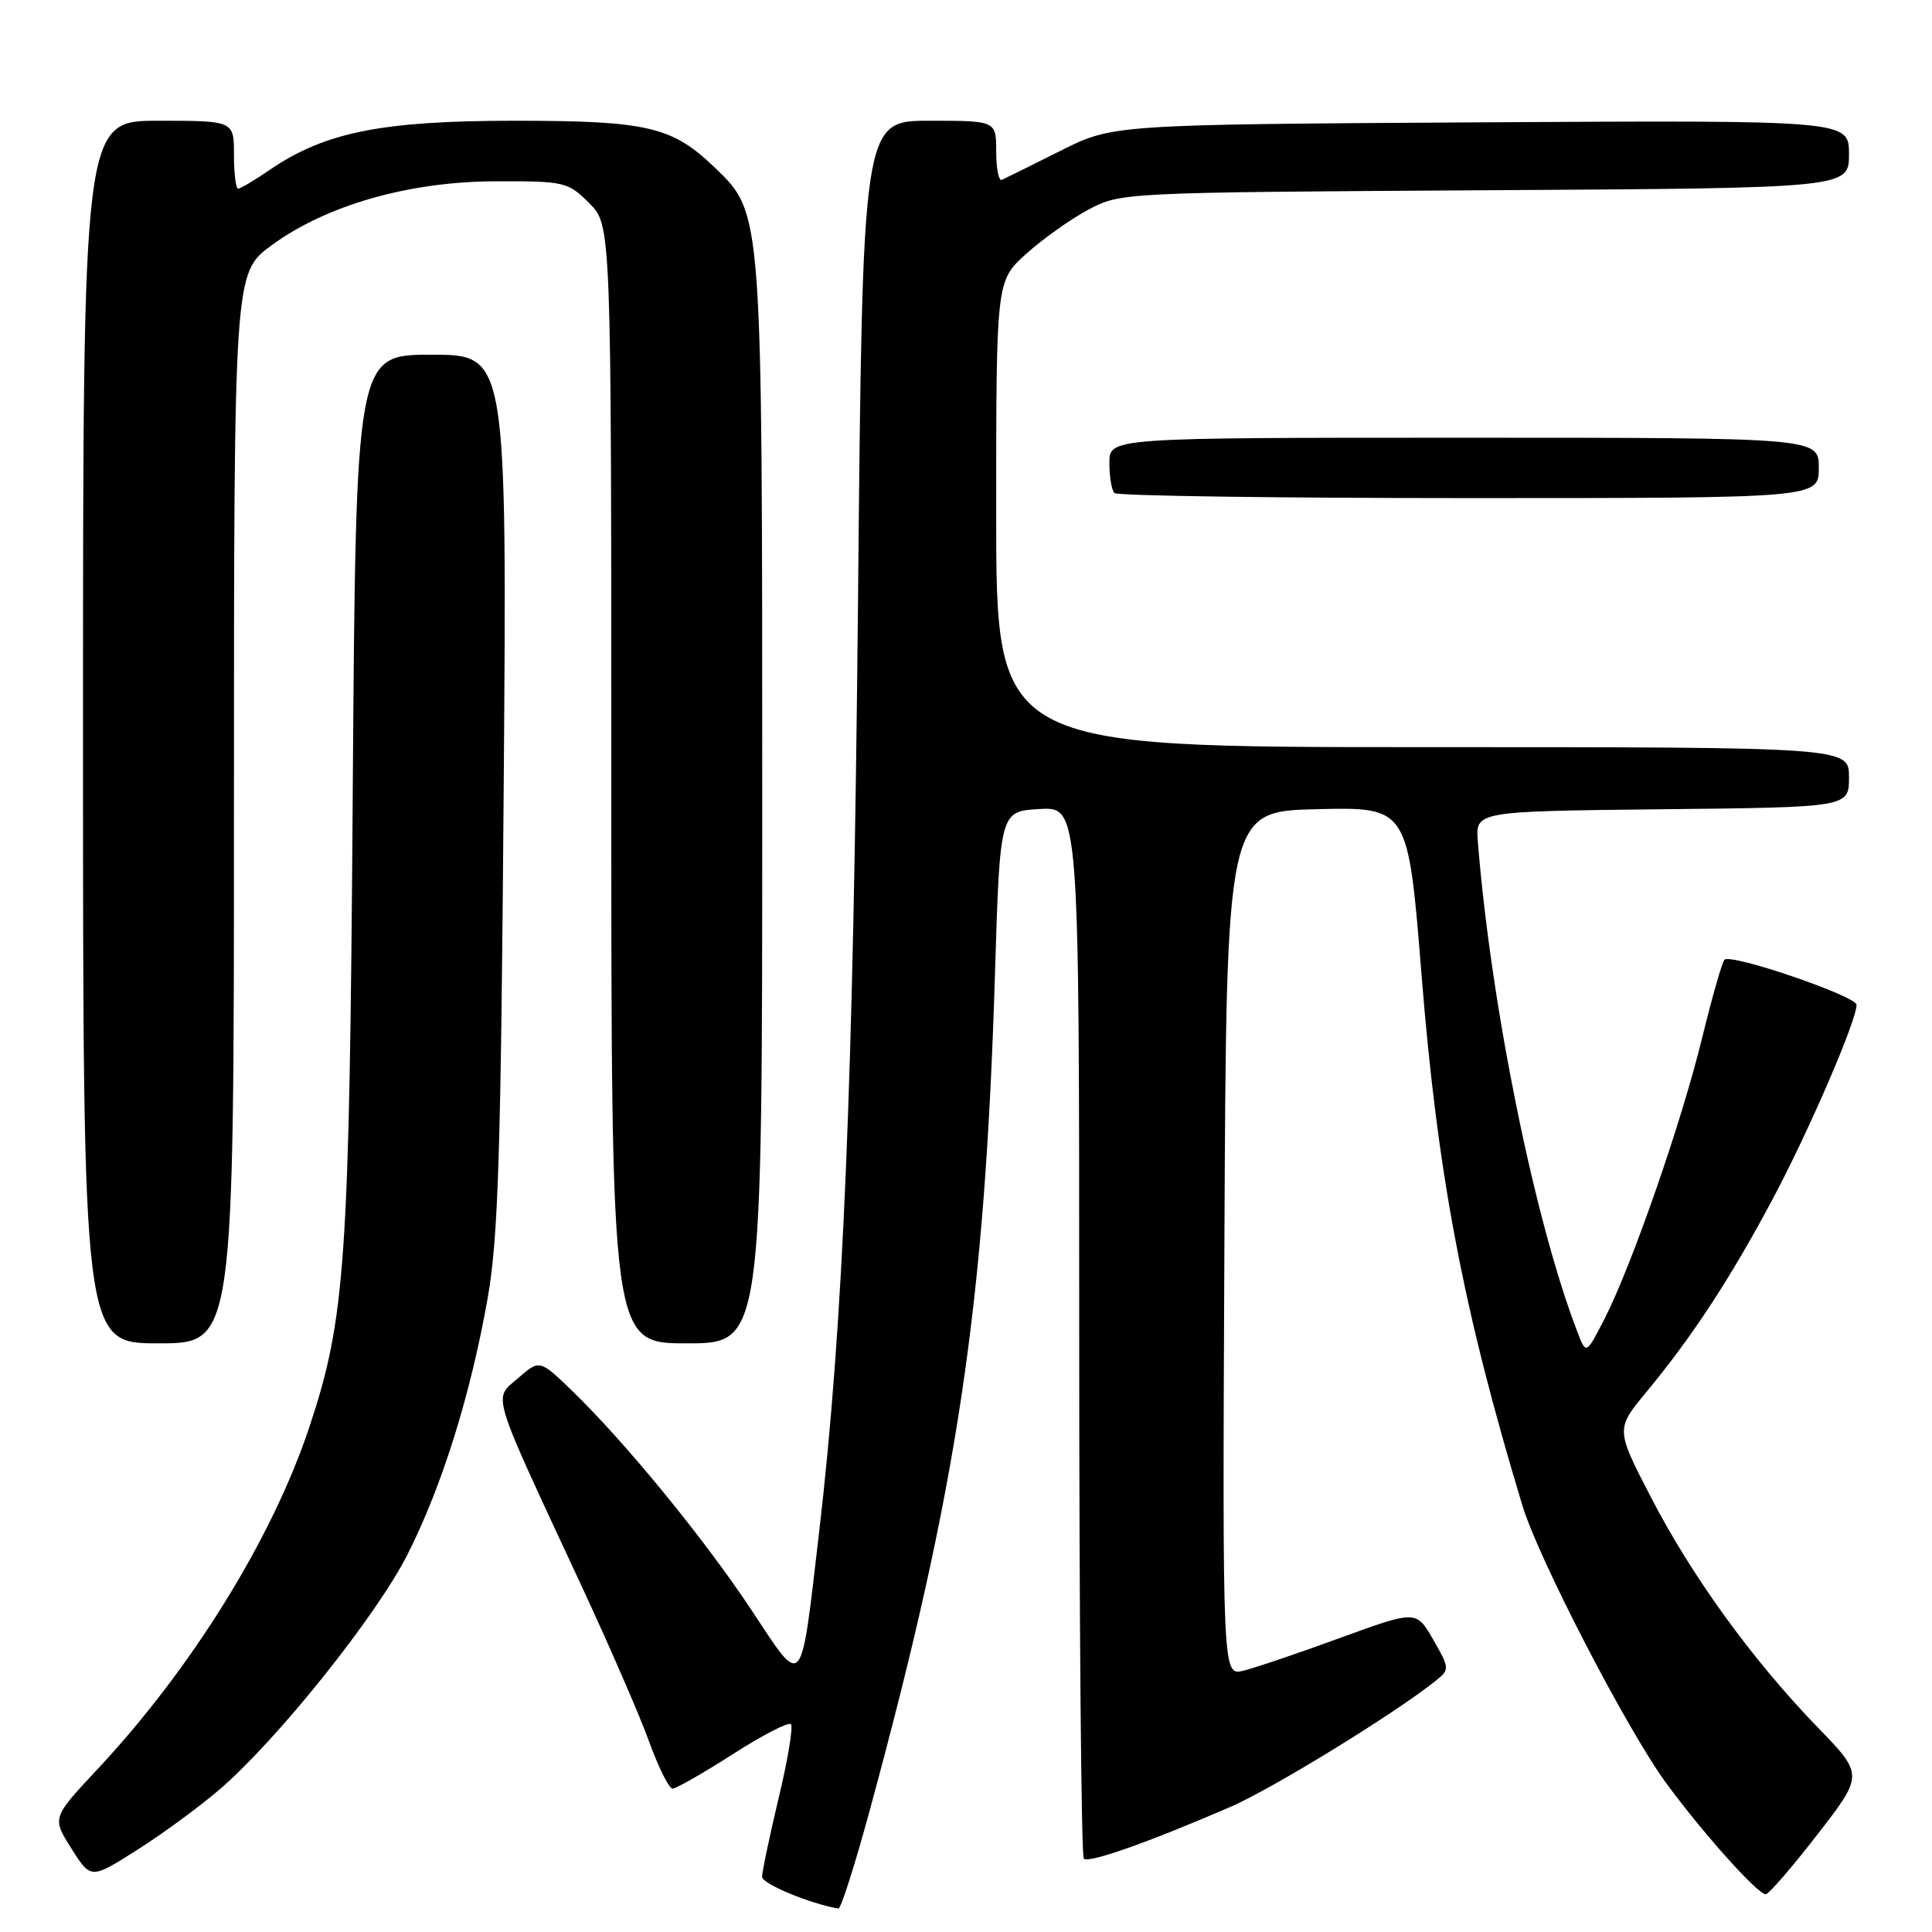 <?xml version="1.0" encoding="UTF-8" standalone="no"?>
<!DOCTYPE svg PUBLIC "-//W3C//DTD SVG 1.1//EN" "http://www.w3.org/Graphics/SVG/1.1/DTD/svg11.dtd" >
<svg xmlns="http://www.w3.org/2000/svg" xmlns:xlink="http://www.w3.org/1999/xlink" version="1.1" viewBox="0 0 256 256">
 <g >
 <path fill="currentColor"
d=" M 115.28 239.75 C 126.92 196.93 130.50 173.01 131.84 129.00 C 132.50 107.50 132.50 107.50 137.75 107.20 C 143.00 106.90 143.00 106.90 143.00 176.28 C 143.00 214.44 143.27 245.94 143.61 246.28 C 144.25 246.92 152.16 244.13 163.00 239.44 C 168.66 236.99 184.98 226.95 190.33 222.64 C 192.09 221.22 192.07 221.02 189.91 217.26 C 187.66 213.36 187.66 213.36 177.58 217.03 C 172.04 219.06 166.26 221.01 164.74 221.38 C 161.98 222.04 161.98 222.04 162.24 164.77 C 162.50 107.50 162.50 107.50 174.54 107.22 C 186.58 106.94 186.58 106.94 188.36 129.16 C 190.48 155.70 193.88 173.57 201.73 199.50 C 203.86 206.55 215.67 229.33 220.82 236.33 C 225.72 242.99 232.90 251.00 233.97 251.00 C 234.36 251.00 237.44 247.44 240.81 243.09 C 246.95 235.17 246.95 235.17 240.81 228.84 C 232.18 219.92 224.15 208.84 218.73 198.34 C 214.09 189.36 214.09 189.36 218.17 184.43 C 224.26 177.07 229.27 169.42 234.87 158.92 C 239.70 149.85 246.00 135.26 246.00 133.15 C 246.00 131.99 229.36 126.30 228.50 127.17 C 228.19 127.47 226.85 132.18 225.52 137.61 C 222.78 148.82 216.21 167.71 212.60 174.77 C 210.17 179.50 210.17 179.50 209.02 176.50 C 203.36 161.85 197.55 133.21 195.82 111.50 C 195.50 107.50 195.50 107.50 220.25 107.23 C 245.00 106.97 245.00 106.97 245.00 102.98 C 245.00 99.00 245.00 99.00 188.50 99.00 C 132.00 99.00 132.00 99.00 132.00 68.12 C 132.00 37.23 132.00 37.23 135.95 33.66 C 138.13 31.69 141.84 29.05 144.20 27.79 C 148.49 25.51 148.62 25.50 196.75 25.21 C 245.00 24.93 245.00 24.93 245.00 20.43 C 245.00 15.93 245.00 15.93 196.23 16.21 C 147.45 16.50 147.45 16.50 140.48 20.00 C 136.64 21.93 133.16 23.65 132.75 23.83 C 132.34 24.02 132.00 22.33 132.00 20.08 C 132.00 16.00 132.00 16.00 123.15 16.00 C 114.29 16.00 114.29 16.00 113.69 79.75 C 113.08 143.37 111.74 175.57 108.54 203.00 C 106.05 224.34 106.50 223.82 99.58 213.35 C 93.32 203.90 82.90 191.16 75.83 184.31 C 71.50 180.13 71.50 180.13 68.65 182.61 C 65.33 185.48 64.84 183.88 76.99 210.00 C 80.70 217.97 84.76 227.31 86.00 230.75 C 87.25 234.19 88.65 237.00 89.12 237.00 C 89.59 237.00 93.18 234.95 97.10 232.44 C 101.01 229.93 104.47 228.14 104.80 228.46 C 105.12 228.79 104.39 233.20 103.17 238.27 C 101.96 243.35 100.98 248.04 100.98 248.69 C 101.00 249.62 107.24 252.22 111.09 252.90 C 111.42 252.95 113.30 247.04 115.28 239.75 Z  M 29.11 237.10 C 36.79 230.49 49.89 214.09 54.00 205.97 C 58.58 196.91 62.35 184.85 64.62 172.00 C 66.02 164.06 66.37 152.99 66.74 104.75 C 67.18 47.00 67.18 47.00 57.17 47.00 C 47.15 47.00 47.15 47.00 46.74 105.25 C 46.30 167.31 45.79 174.70 40.96 189.18 C 36.05 203.91 25.40 221.08 12.89 234.46 C 6.89 240.87 6.89 240.87 9.47 244.95 C 12.04 249.02 12.04 249.02 18.21 245.10 C 21.60 242.95 26.51 239.34 29.11 237.10 Z  M 31.00 107.09 C 31.00 36.17 31.00 36.17 35.98 32.51 C 43.27 27.16 54.26 24.03 65.83 24.02 C 74.81 24.00 75.26 24.11 78.08 26.92 C 81.00 29.85 81.00 29.85 81.00 103.92 C 81.00 178.00 81.00 178.00 91.00 178.00 C 101.00 178.00 101.00 178.00 101.00 106.68 C 101.00 27.76 101.04 28.34 94.78 22.27 C 89.08 16.76 85.84 16.00 68.14 16.00 C 50.63 16.00 43.06 17.52 35.80 22.47 C 33.77 23.86 31.86 25.00 31.55 25.00 C 31.25 25.00 31.00 22.98 31.00 20.50 C 31.00 16.00 31.00 16.00 21.00 16.00 C 11.00 16.00 11.00 16.00 11.00 97.00 C 11.00 178.00 11.00 178.00 21.00 178.00 C 31.00 178.00 31.00 178.00 31.00 107.09 Z  M 241.00 62.00 C 241.00 58.00 241.00 58.00 194.00 58.00 C 147.00 58.00 147.00 58.00 147.00 61.33 C 147.00 63.17 147.30 64.97 147.67 65.33 C 148.03 65.70 169.18 66.00 194.67 66.00 C 241.00 66.00 241.00 66.00 241.00 62.00 Z "/>
</g>
</svg>